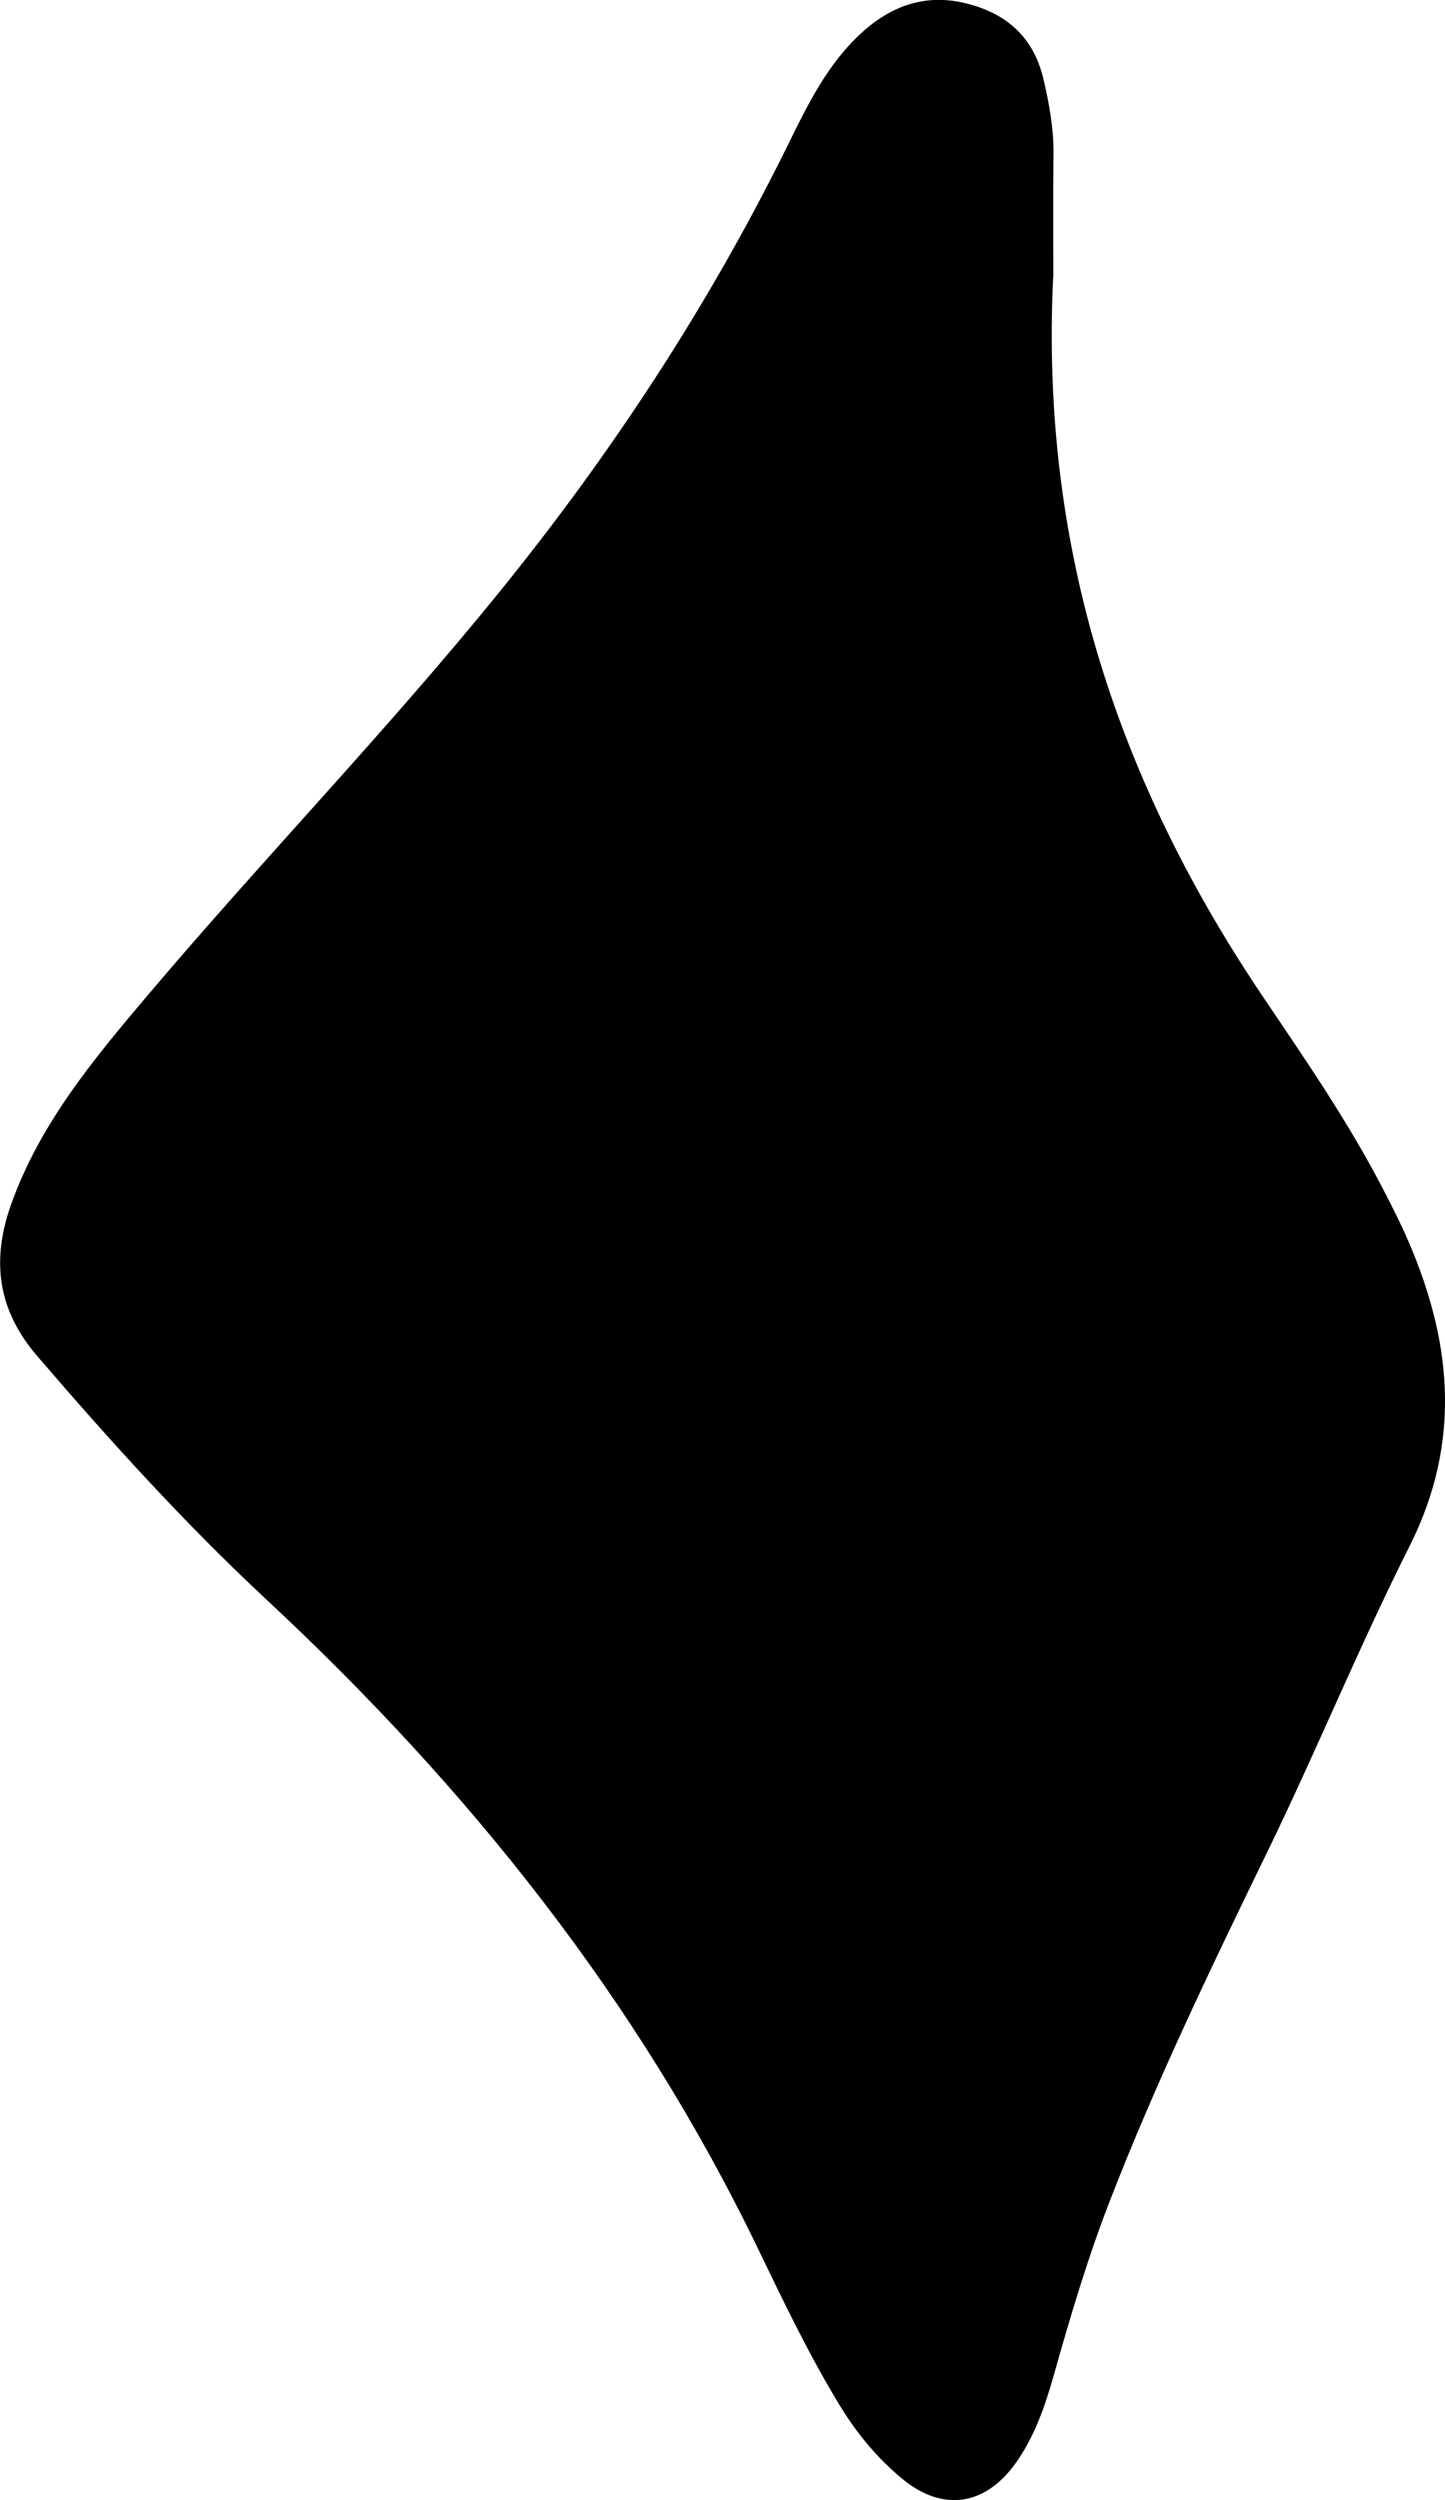 <?xml version="1.0" encoding="UTF-8"?>
<svg id="Layer_2" data-name="Layer 2" xmlns="http://www.w3.org/2000/svg" viewBox="0 0 178.74 309.09">
  <g id="Layer_2-2" data-name="Layer 2">
    <path d="m130.27,34.29c-1.62,33.86,8.23,62.74,26.13,89.2,5.29,7.83,10.63,15.61,14.95,24.04.83,1.61,1.65,3.23,2.4,4.88,5.78,12.83,7.25,25.56.6,38.76-6.2,12.31-11.43,25.11-17.46,37.52-6.99,14.37-13.94,28.75-19.71,43.67-2.69,6.96-4.8,14.09-6.82,21.25-1.09,3.86-2.39,7.65-4.75,10.94-3.81,5.3-9.07,6.01-14.05,1.87-3.1-2.57-5.62-5.64-7.72-9.09-3.78-6.22-6.92-12.78-10.07-19.31-14.89-30.85-35.86-57.03-60.83-80.28-10.09-9.4-19.37-19.65-28.37-30.13-4.88-5.69-5.67-11.82-3.17-18.78,3.59-9.99,10.18-17.88,16.89-25.81,14.2-16.77,29.48-32.58,43.34-49.65,13.9-17.12,25.95-35.44,35.72-55.23,2.49-5.05,4.93-10.15,9.19-14.05,3.72-3.41,7.98-4.92,13.02-3.66,5.03,1.26,8.33,4.25,9.52,9.39.7,3.01,1.26,6.03,1.23,9.15-.06,5.63-.02,11.26-.02,15.31Z"/>
  </g>
</svg>